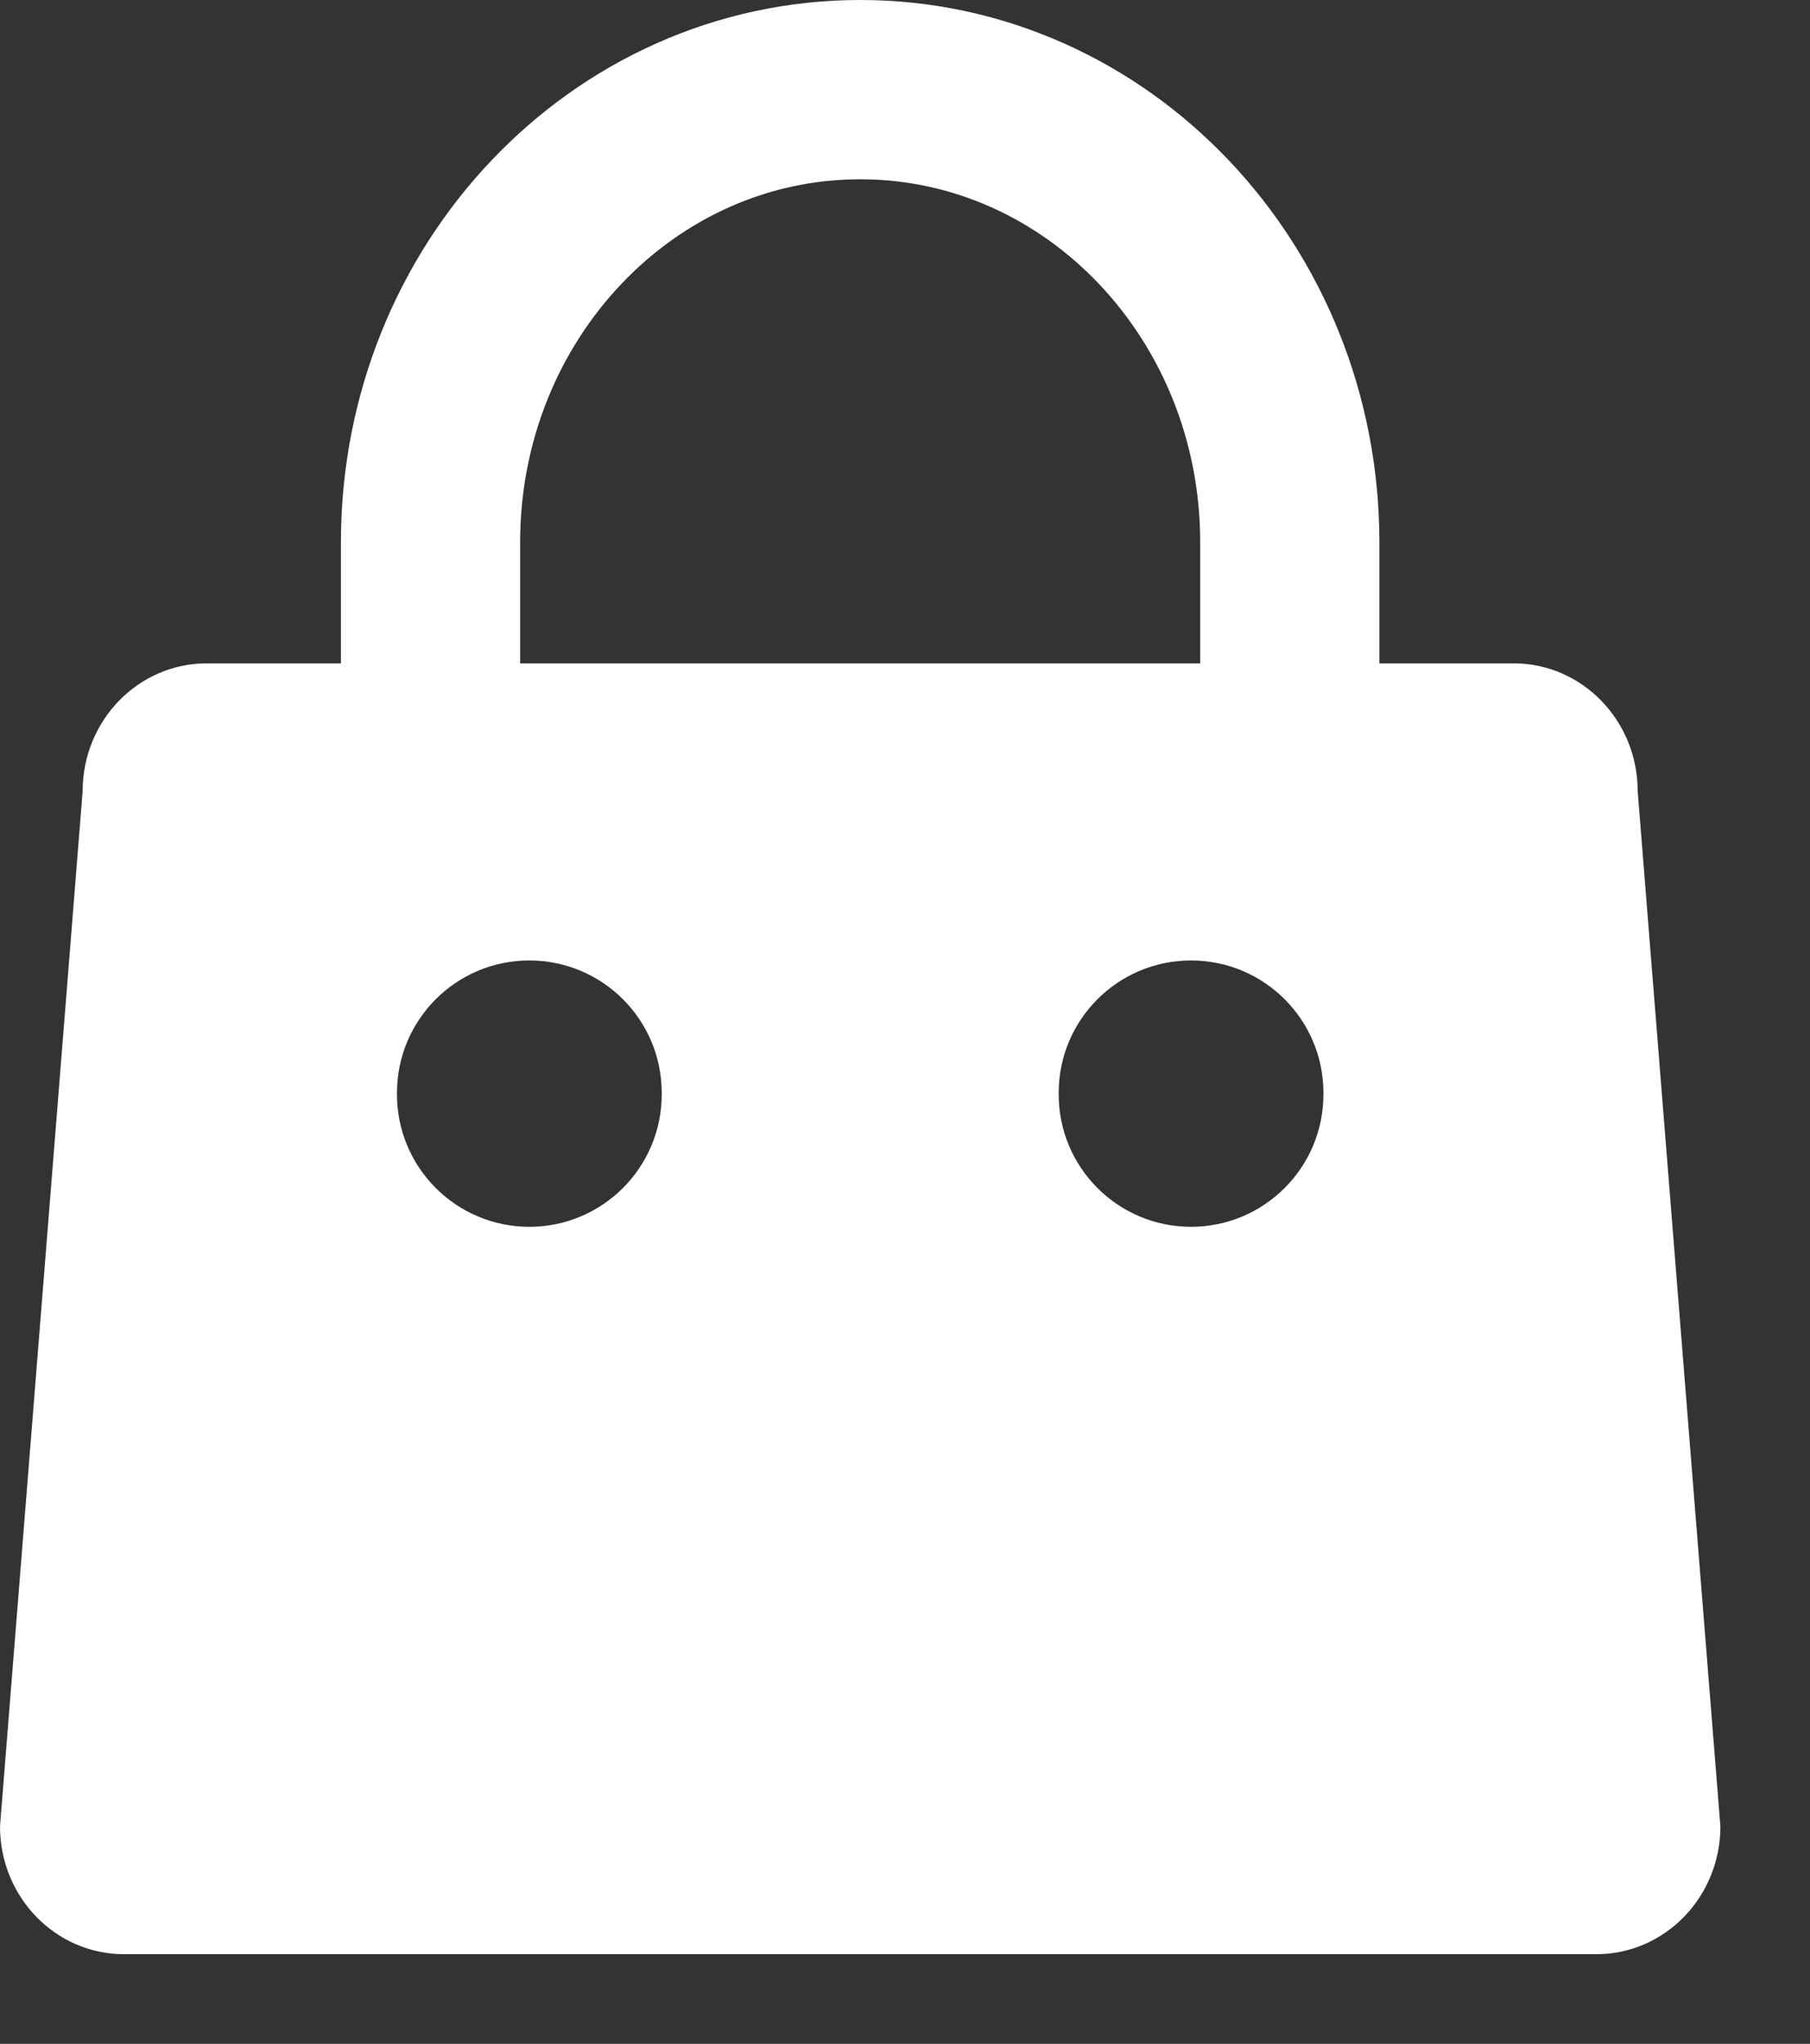 <svg 
 xmlns="http://www.w3.org/2000/svg"
 xmlns:xlink="http://www.w3.org/1999/xlink"
 width="25.25px" height="28.5px">
<rect width="100%" height="100%" fill="#333333" stroke="none"/>
<path fill-rule="evenodd"  stroke="rgb(255, 255, 255)" stroke-width="2.5px" stroke-linecap="butt" stroke-linejoin="miter" fill="none"
 d="M6.006,11.263 L6.006,7.562 C6.006,4.076 8.690,1.250 12.000,1.250 C15.310,1.250 17.993,4.076 17.993,7.562 L17.993,11.263 "/>
<path fill-rule="evenodd"  fill="rgb(255, 255, 255)"
 d="M22.269,27.250 L1.730,27.250 C0.774,27.250 -0.000,26.452 -0.000,25.468 L1.153,11.031 C1.153,10.048 1.928,9.250 2.884,9.250 L21.115,9.250 C22.071,9.250 22.846,10.048 22.846,11.031 L24.000,25.468 C24.000,26.452 23.225,27.250 22.269,27.250 ZM9.231,15.239 C9.231,14.219 8.404,13.393 7.384,13.393 C6.365,13.393 5.538,14.219 5.538,15.239 L5.538,15.261 C5.538,16.280 6.365,17.107 7.384,17.107 C8.404,17.107 9.231,16.280 9.231,15.261 L9.231,15.239 ZM18.462,15.239 C18.462,14.219 17.635,13.393 16.615,13.393 C15.596,13.393 14.769,14.219 14.769,15.239 L14.769,15.261 C14.769,16.280 15.596,17.107 16.615,17.107 C17.635,17.107 18.462,16.280 18.462,15.261 L18.462,15.239 Z"/>
</svg>